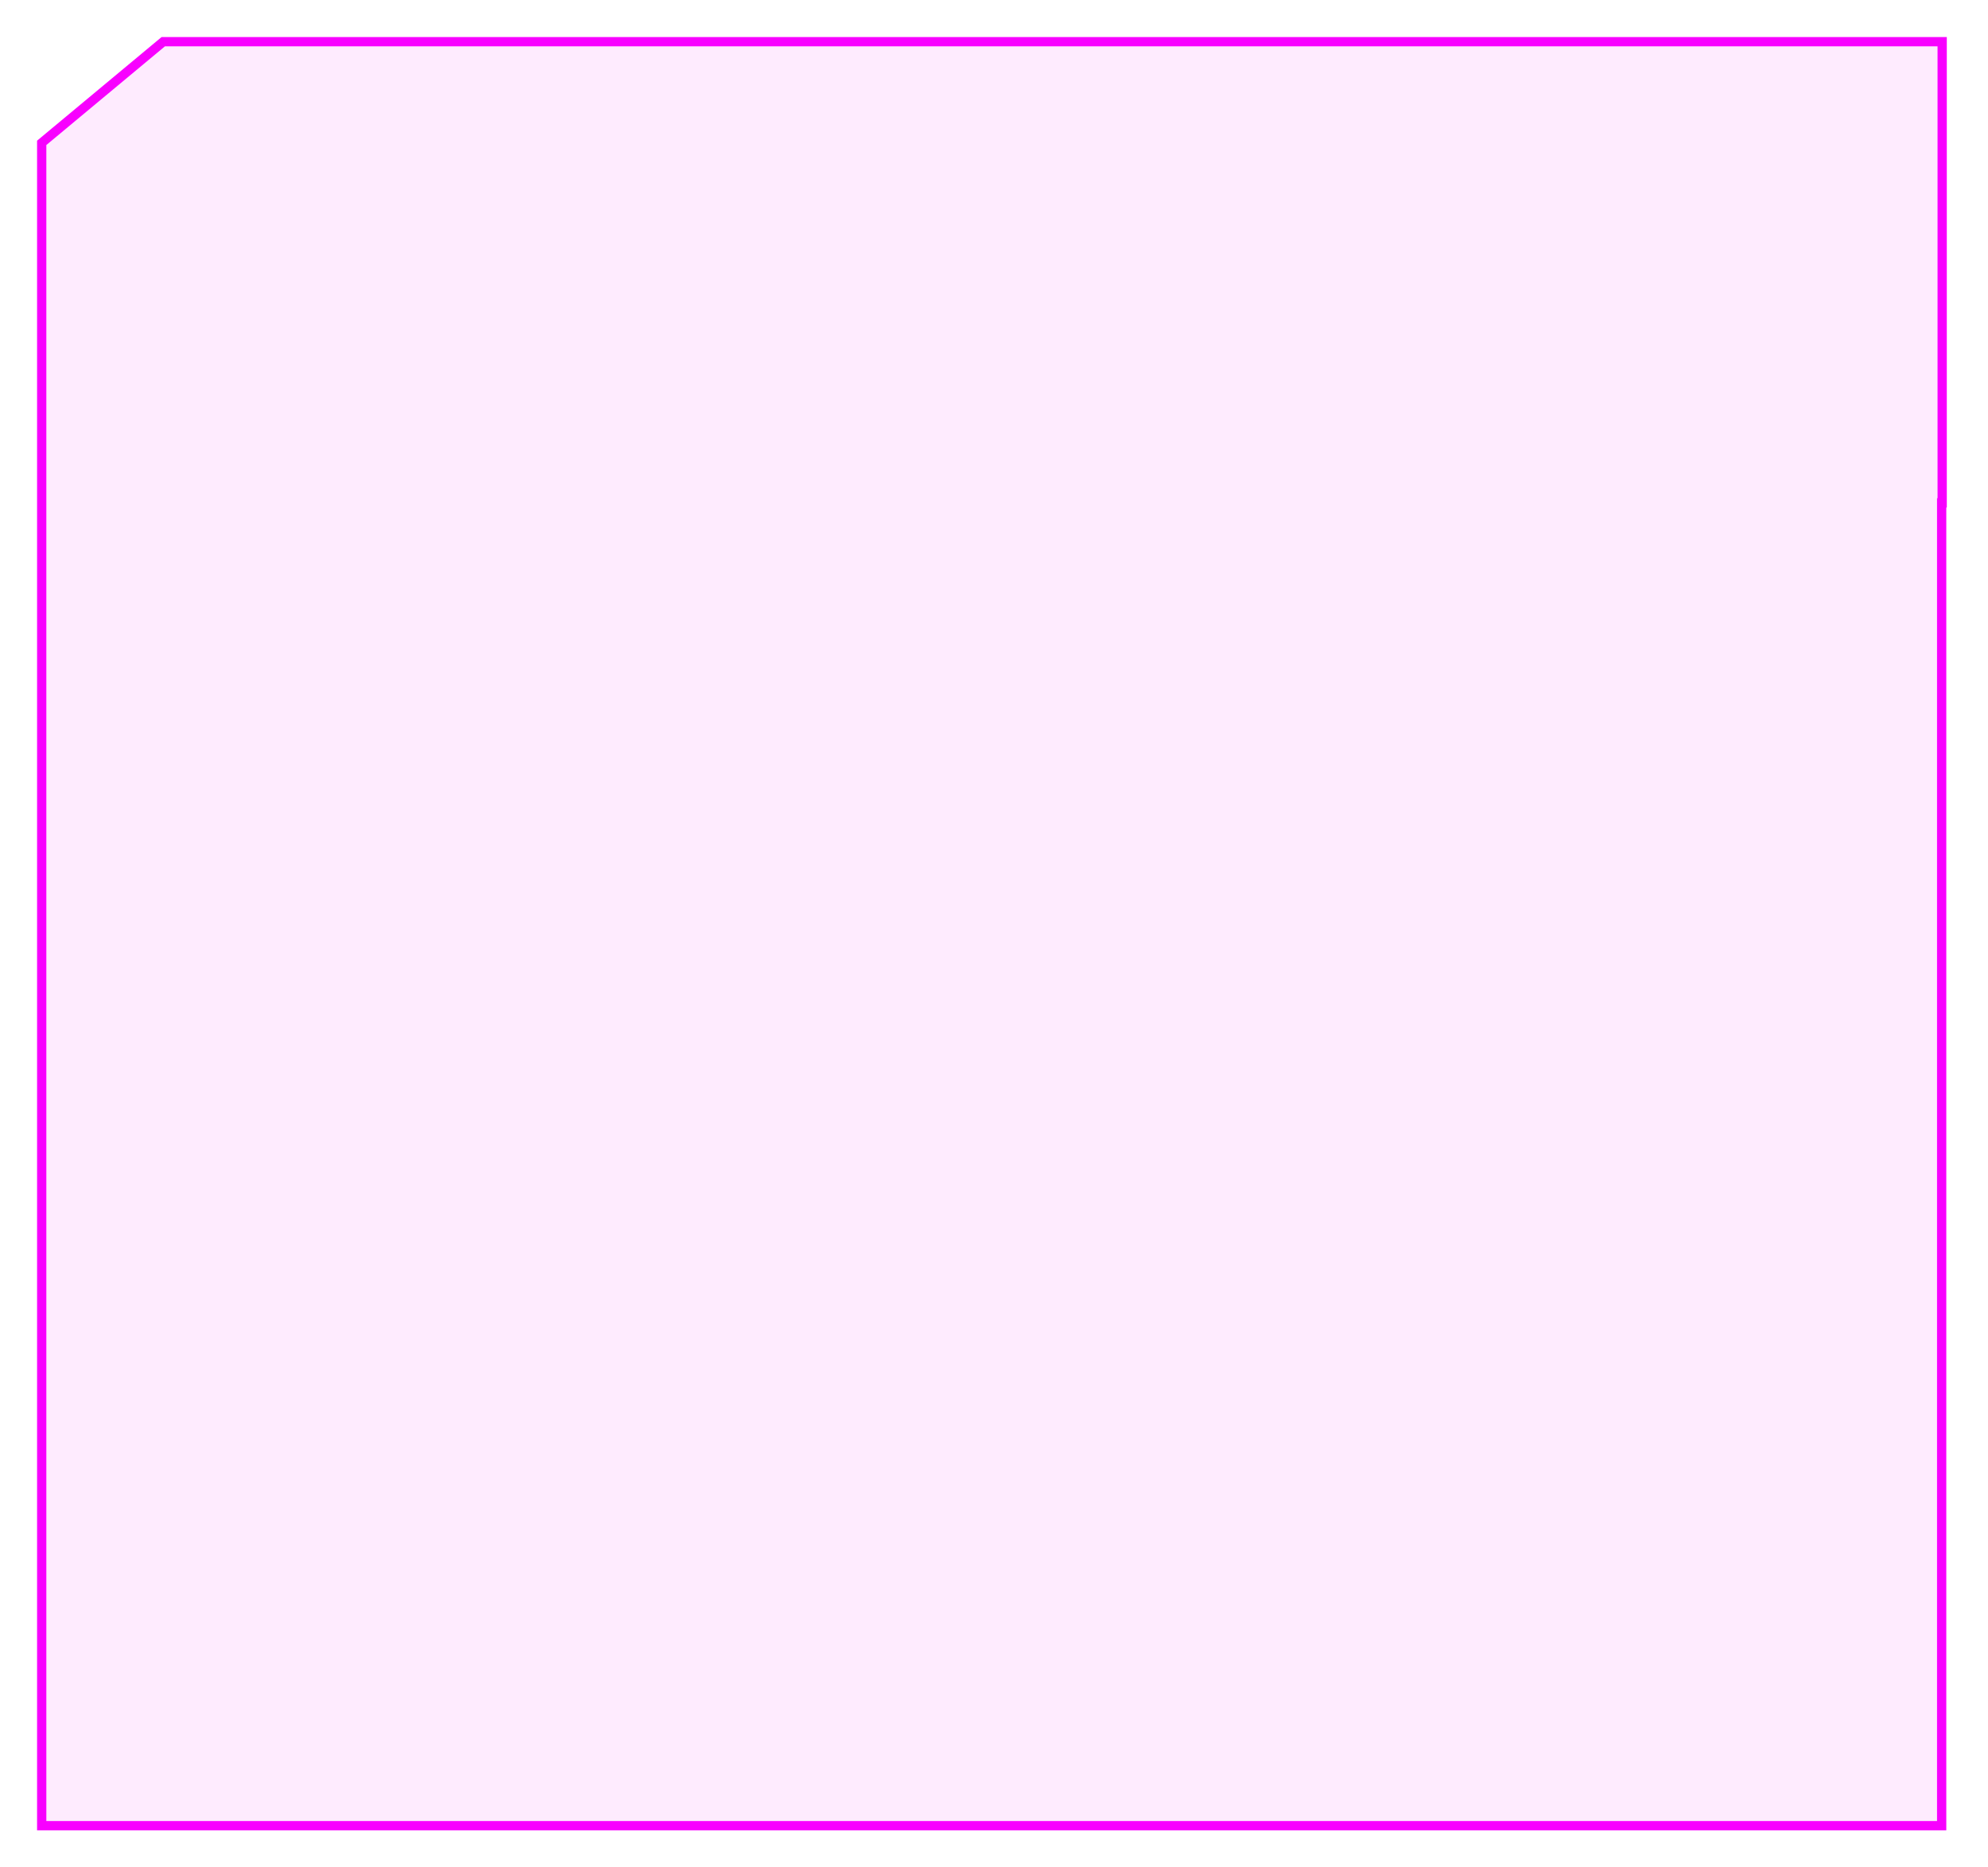 <svg width="429" height="403" viewBox="0 0 429 403" fill="none" xmlns="http://www.w3.org/2000/svg">
<g filter="url(#filter0_d)">
<path fill-rule="evenodd" clip-rule="evenodd" d="M9 95.905V30.83L35.228 9H419.11V108.521H419V394H9V108.521V95.905Z" fill="#F337F8" fill-opacity="0.1" shape-rendering="crispEdges"/>
<path d="M9 30.83L8.36 30.061L8 30.361V30.83H9ZM35.228 9V8H34.866L34.588 8.231L35.228 9ZM419.11 9H420.11V8H419.11V9ZM419.11 108.521V109.521H420.11V108.521H419.11ZM419 108.521V107.521H418V108.521H419ZM419 394V395H420V394H419ZM9 394H8V395H9V394ZM8 30.83V95.905H10V30.83H8ZM34.588 8.231L8.36 30.061L9.64 31.598L35.868 9.769L34.588 8.231ZM419.11 8H35.228V10H419.11V8ZM420.11 108.521V9H418.11V108.521H420.11ZM419 109.521H419.11V107.521H419V109.521ZM418 108.521V394H420V108.521H418ZM419 393H9V395H419V393ZM10 394V108.521H8V394H10ZM10 108.521V95.905H8V108.521H10Z" fill="#F800FF"/>
</g>
<defs>
<filter id="filter0_d" x="0" y="0" width="428.11" height="403" filterUnits="userSpaceOnUse" color-interpolation-filters="sRGB">
<feFlood flood-opacity="0" result="BackgroundImageFix"/>
<feColorMatrix in="SourceAlpha" type="matrix" values="0 0 0 0 0 0 0 0 0 0 0 0 0 0 0 0 0 0 127 0" result="hardAlpha"/>
<feOffset/>
<feGaussianBlur stdDeviation="4"/>
<feComposite in2="hardAlpha" operator="out"/>
<feColorMatrix type="matrix" values="0 0 0 0 0.953 0 0 0 0 0.216 0 0 0 0 0.973 0 0 0 1 0"/>
<feBlend mode="normal" in2="BackgroundImageFix" result="effect1_dropShadow"/>
<feBlend mode="normal" in="SourceGraphic" in2="effect1_dropShadow" result="shape"/>
</filter>
</defs>
</svg>
